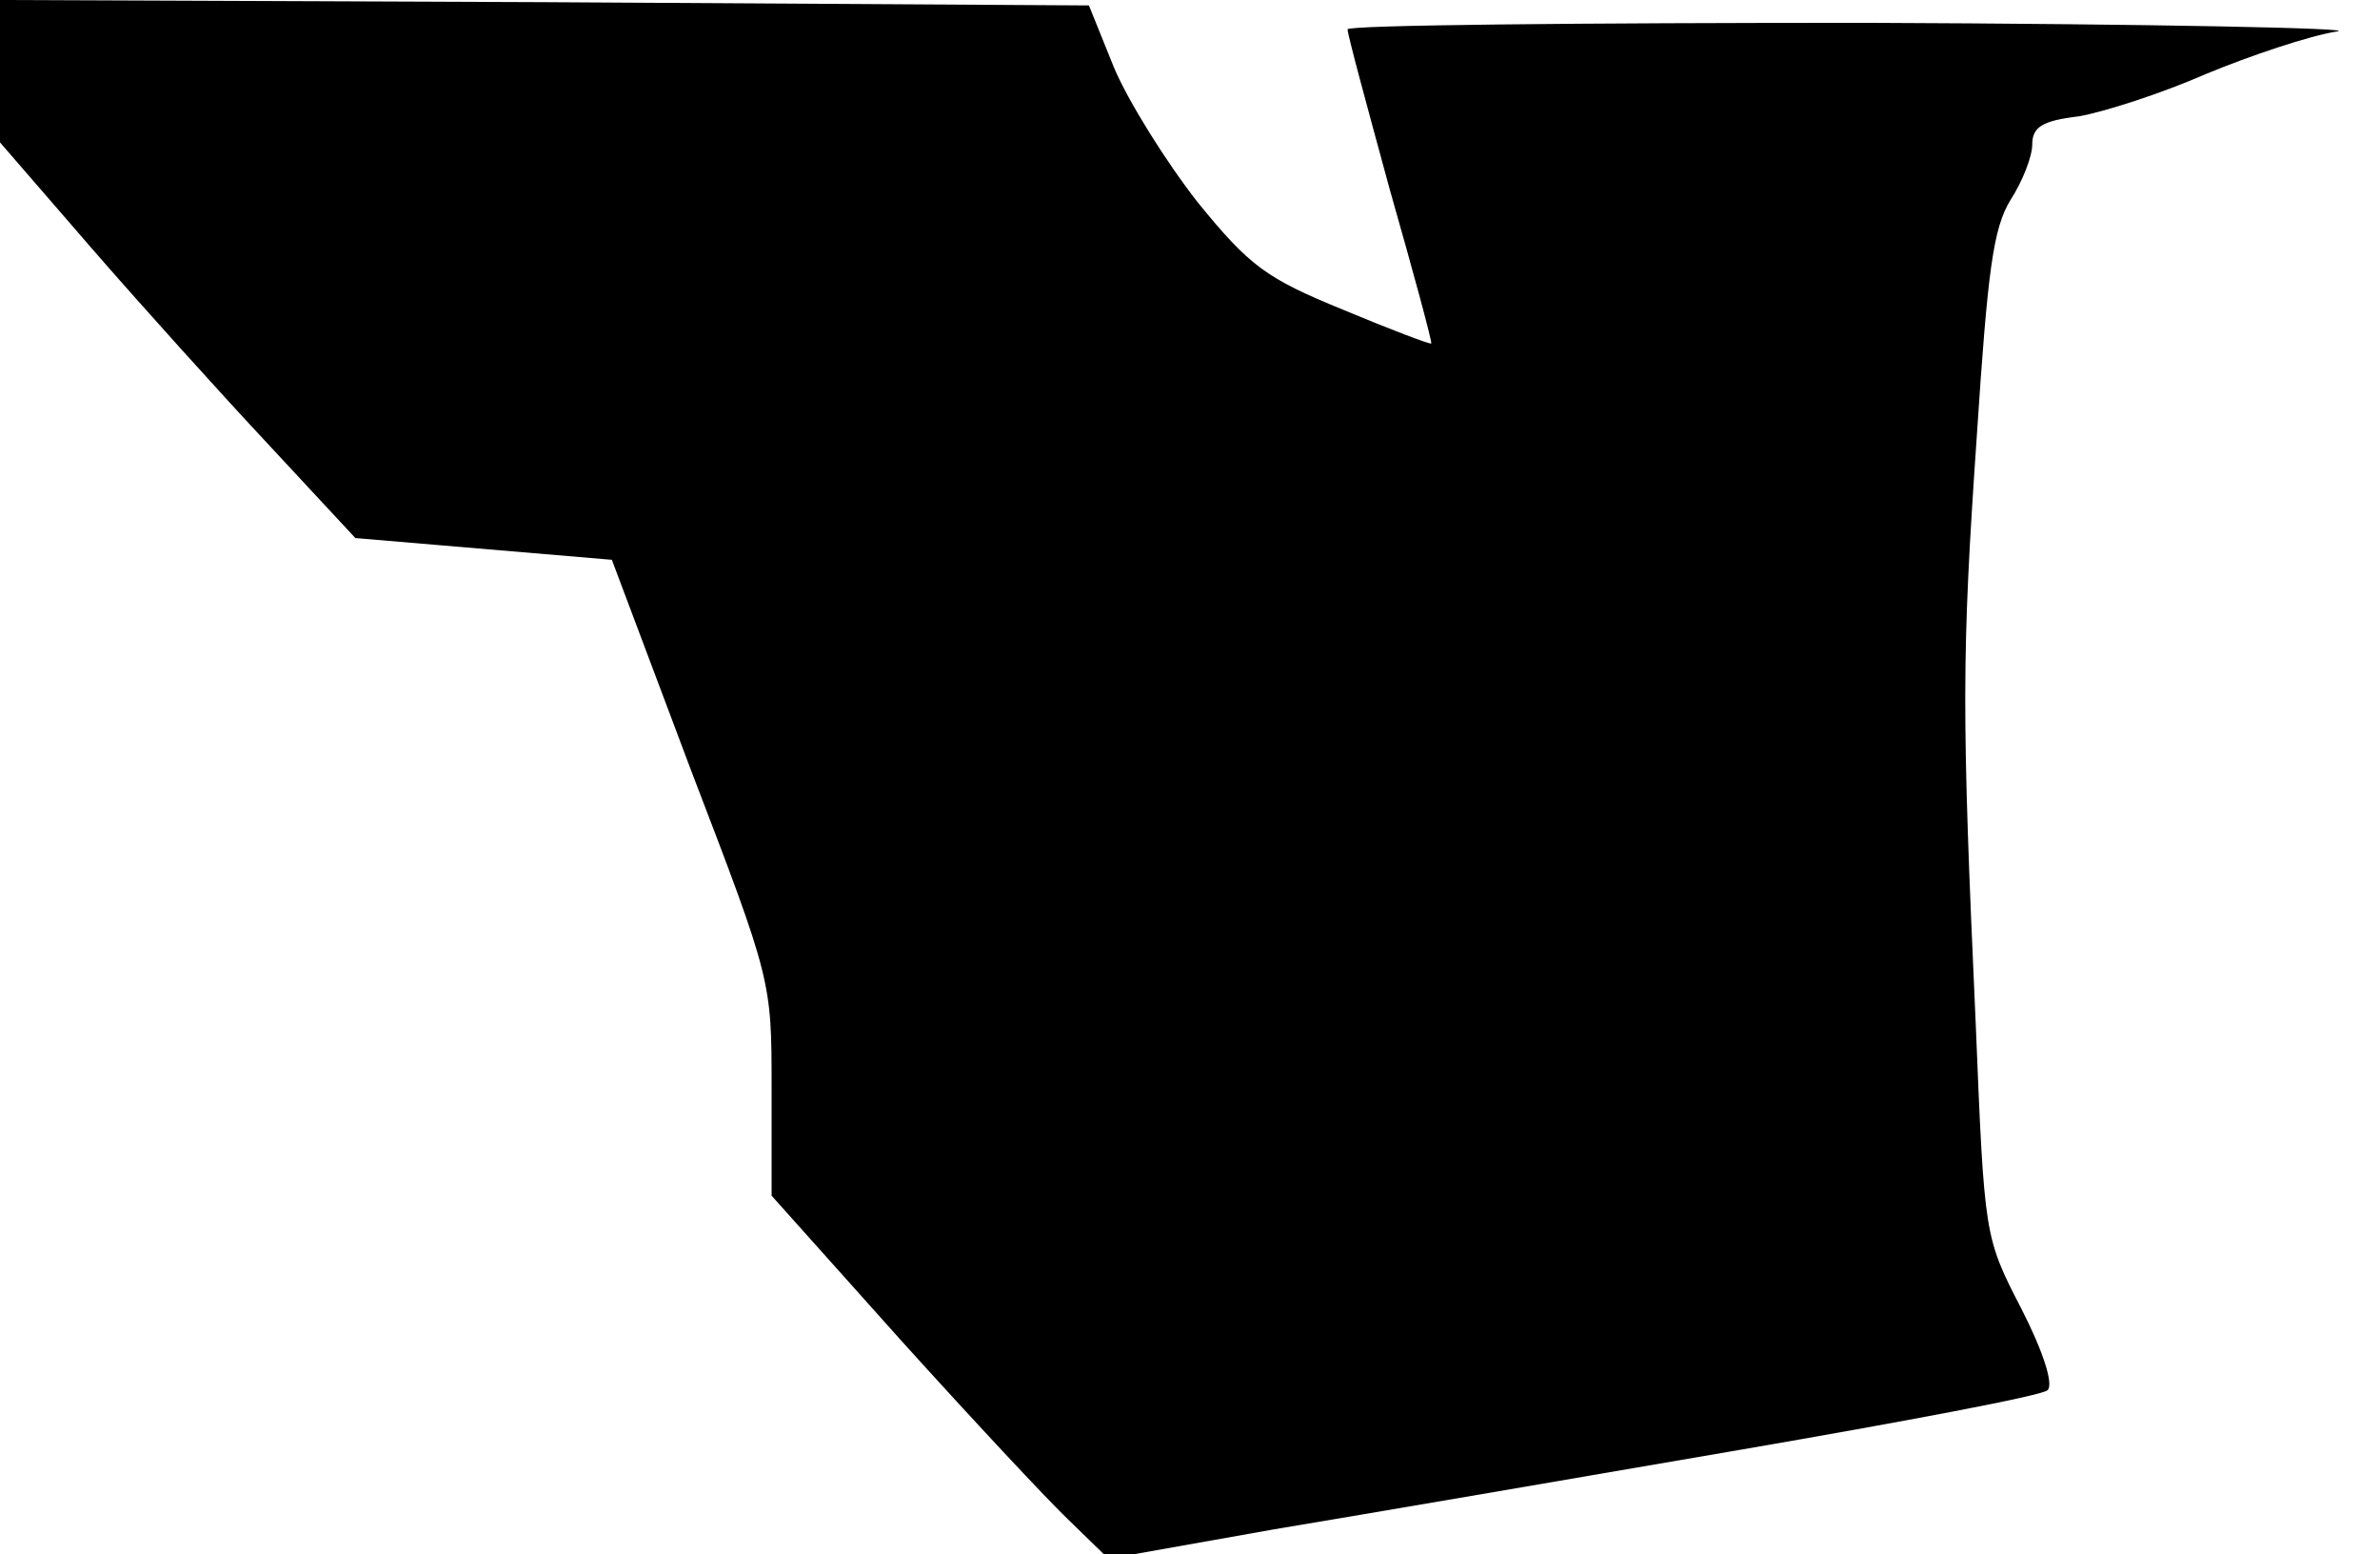 <?xml version="1.0" standalone="no"?>
<!DOCTYPE svg PUBLIC "-//W3C//DTD SVG 20010904//EN"
 "http://www.w3.org/TR/2001/REC-SVG-20010904/DTD/svg10.dtd">
<svg version="1.0" xmlns="http://www.w3.org/2000/svg"
 width="219pt" height="143pt" viewBox="0 0 219 143"
 preserveAspectRatio="xMidYMid meet">
<g transform="translate(0,143) scale(0.1,-0.1)"
fill="#000000" stroke="none">
<path fill="#000000" stroke="none" d="M0 1364 l0 -65 84 -97 c46 -53 120
-135 164 -182 l79 -85 118 -10 118 -10 73 -194 c74 -193 74 -193 74 -292 l0
-99 119 -133 c65 -72 135 -147 155 -166 l36 -35 152 27 c84 14 277 47 428 73
151 26 279 50 284 55 6 5 -4 36 -24 75 -34 66 -34 66 -42 262 -13 288 -13 338
1 541 10 152 15 191 31 217 11 17 20 40 20 51 0 16 9 22 43 26 23 4 76 21 117
39 41 17 95 35 120 39 25 3 -170 7 -432 8 -263 0 -478 -2 -478 -6 0 -5 18 -71
39 -148 22 -77 39 -140 38 -141 -1 -1 -38 13 -81 31 -71 29 -86 40 -134 99
-29 37 -64 93 -77 124 l-23 57 -501 3 -501 2 0 -66z"/>
</g>
</svg>

